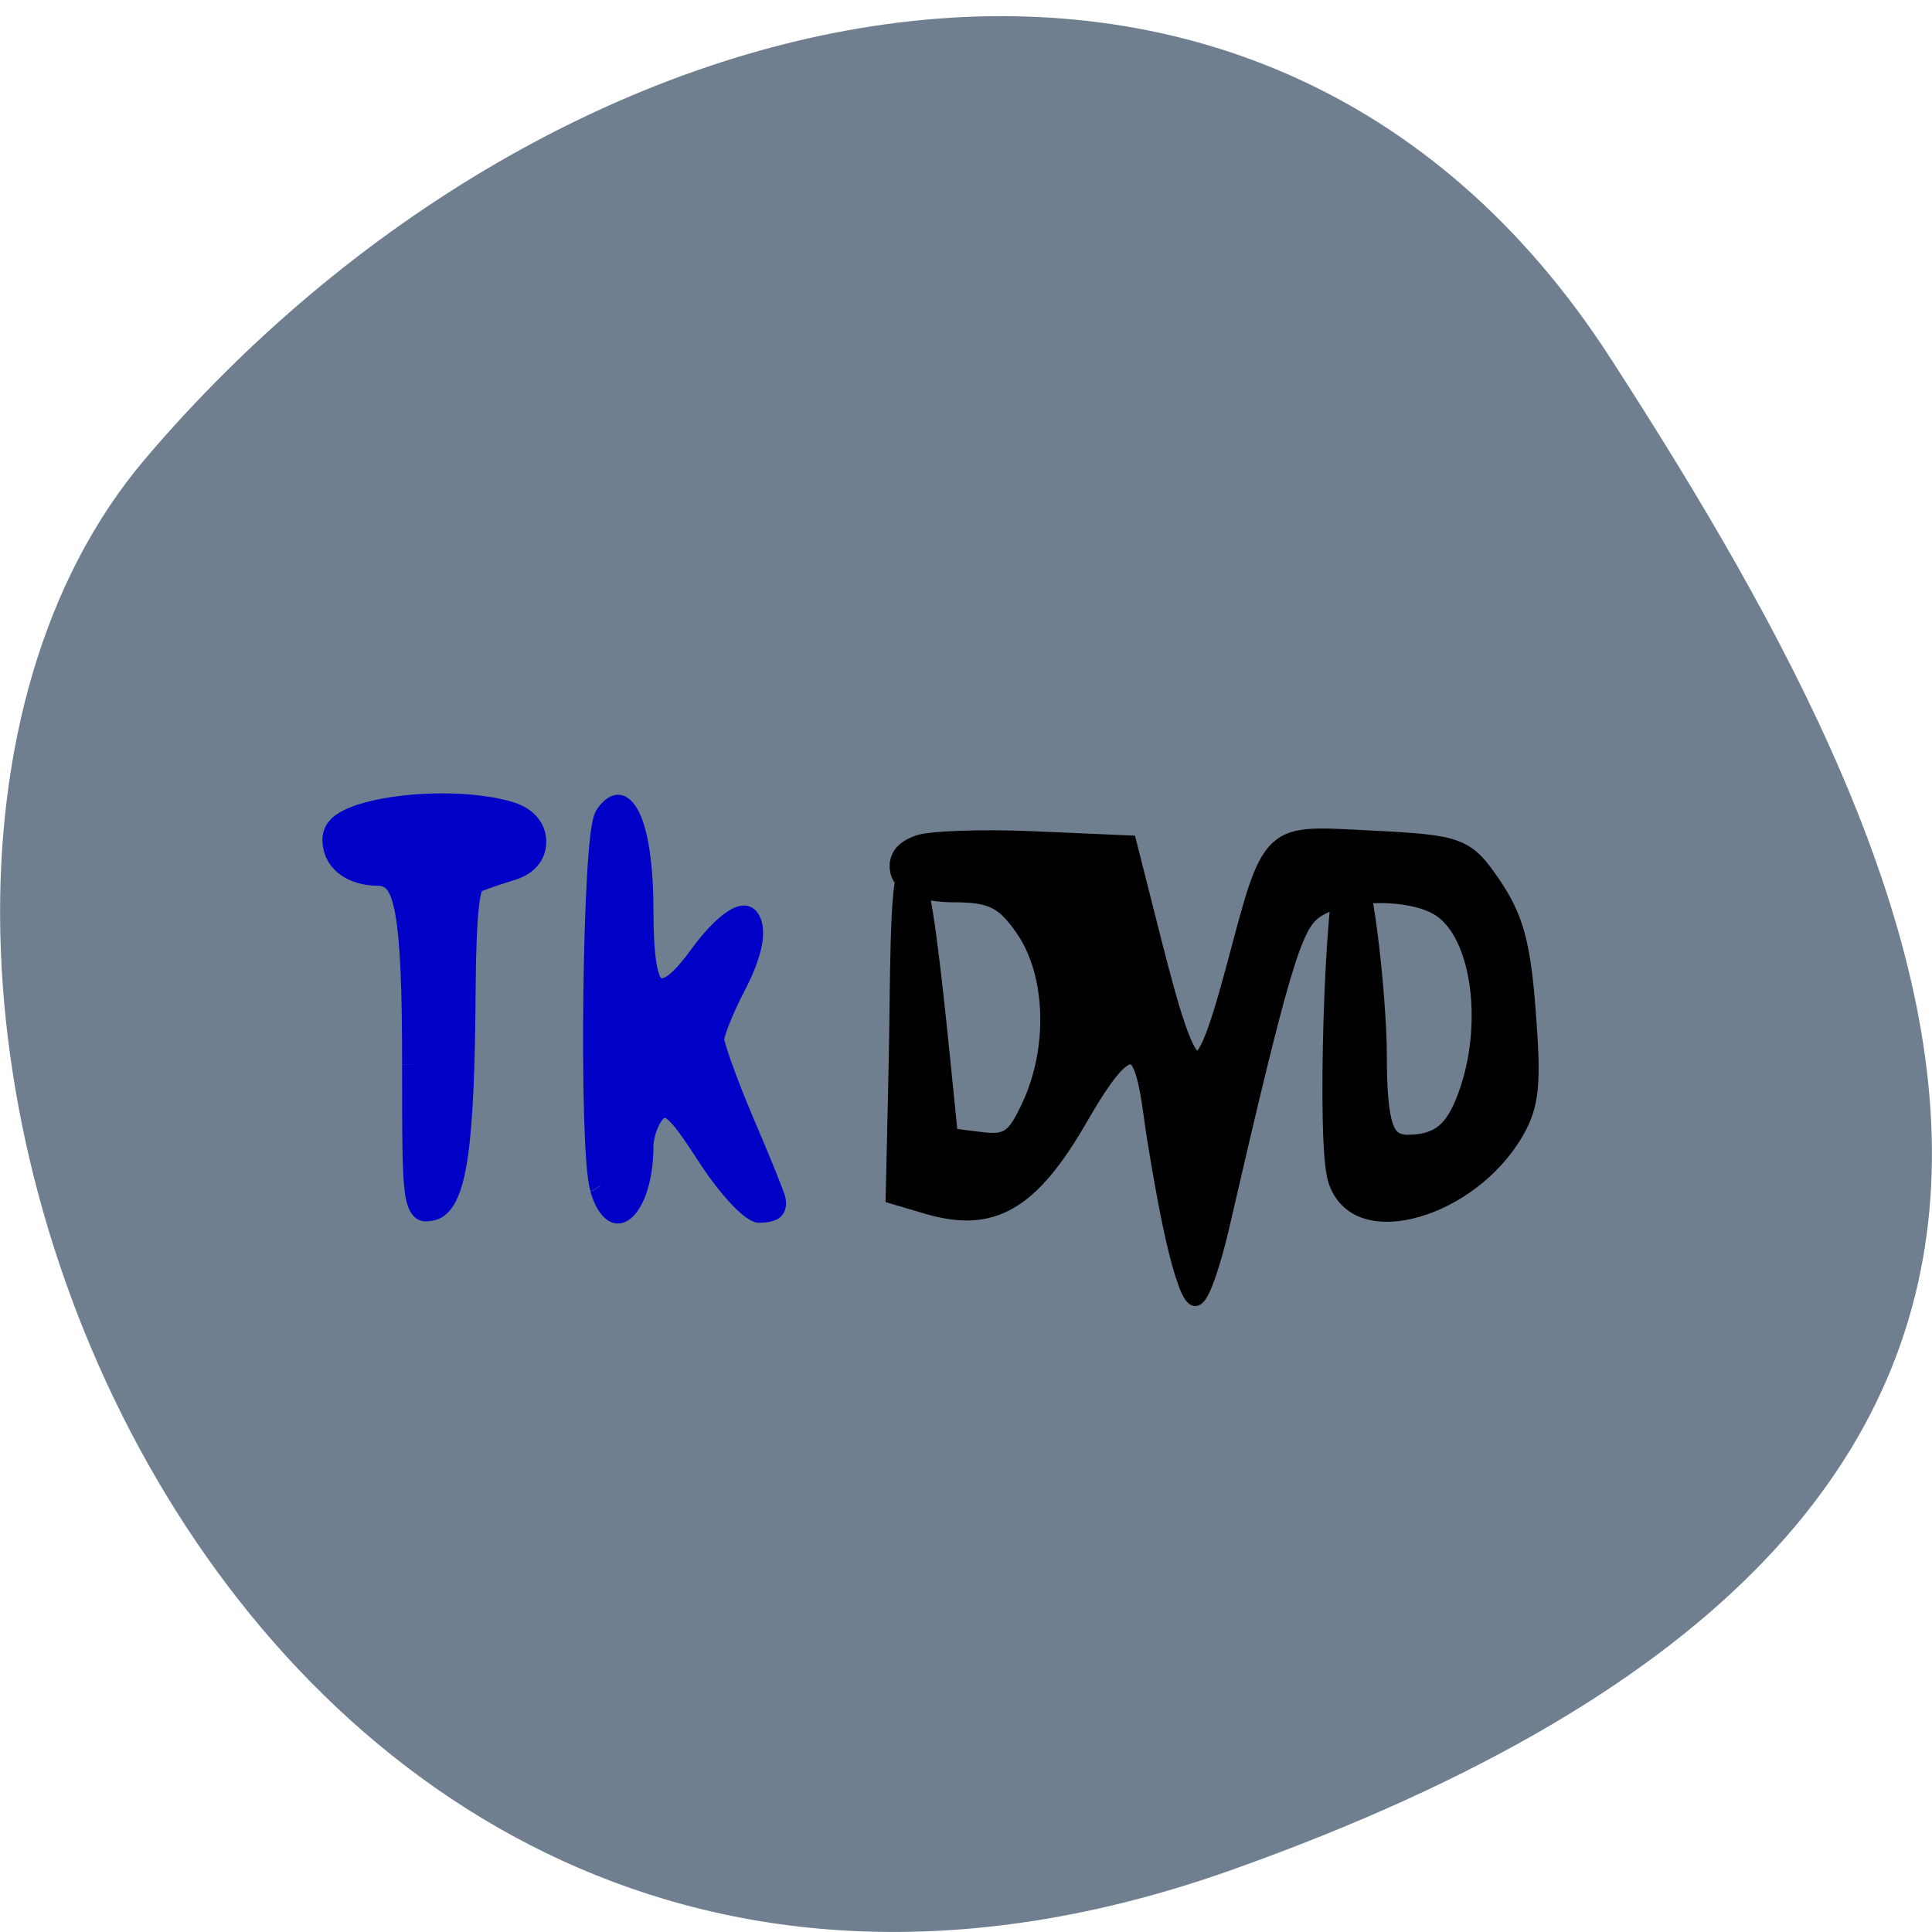 <svg xmlns="http://www.w3.org/2000/svg" viewBox="0 0 24 24"><path d="m 15.297 23.23 c -12.504 4.441 -18.586 -11.527 -13.496 -17.527 c 5.094 -5.996 13.82 -8.05 18.207 -1.25 c 4.391 6.793 7.797 14.332 -4.711 18.777" fill="#707f8f"/><g fill="#0000c7" stroke="#0000c7" stroke-width="2.129" transform="matrix(0.124 0 0 0.175 -4.396 -21.844)"><path d="m 76.8 200.37 c 0 -10.83 -0.758 -13.739 -3.504 -13.739 c -2.525 0 -4.482 -0.94 -4.482 -2.193 c 0 -1.88 11.205 -2.954 17.613 -1.678 c 3.409 0.671 3.63 2.775 0.347 3.491 c -1.357 0.291 -2.935 0.671 -3.567 0.873 c -0.758 0.224 -1.105 2.618 -1.168 7.675 c -0.095 11.523 -0.884 15.26 -3.251 15.596 c -1.957 0.269 -1.989 0.157 -1.989 -10.02"/><path d="m 95.59 208.99 c -1.105 -2.707 -0.726 -24.814 0.442 -26 c 2.115 -2.103 3.819 0.761 3.819 6.444 c 0 6.556 1.515 7.518 5.618 3.513 c 4.672 -4.497 7.323 -3.267 3.63 1.701 c -1.199 1.633 -2.178 3.401 -2.178 3.96 c 0 0.537 1.389 3.289 3.093 6.131 c 1.704 2.819 3.125 5.303 3.125 5.482 c 0 0.179 -0.758 0.336 -1.641 0.336 c -0.915 0 -3.314 -1.835 -5.334 -4.072 c -3.062 -3.356 -3.946 -3.893 -5.02 -2.998 c -0.726 0.604 -1.294 1.812 -1.294 2.685 c 0 4.095 -2.935 6.04 -4.261 2.842"/></g><path d="m 159.26 218.76 c -0.758 -2.573 -1.61 -6.108 -1.925 -7.831 c -1.136 -6.131 -2.778 -6.153 -7.702 -0.112 c -4.798 5.907 -8.586 7.451 -15.02 6.131 l -3.093 -0.649 l 0.253 -8.03 c 0.221 -6.288 0.032 -14.276 1.073 -14.276 c 0.947 0 2.115 8.122 2.778 12.665 l 0.915 6.422 l 3.314 0.291 c 2.746 0.269 3.567 -0.157 5.177 -2.618 c 2.841 -4.341 2.557 -9.957 -0.631 -13.313 c -2.083 -2.17 -3.377 -2.64 -7.165 -2.64 c -4.892 0 -7.134 -1.544 -3.661 -2.484 c 1.136 -0.313 6.313 -0.448 11.521 -0.291 l 9.438 0.291 l 2.304 6.444 c 4.04 11.3 5.113 11.59 8.68 2.215 c 3.725 -9.823 3.03 -9.353 13.604 -8.995 c 8.743 0.313 9.375 0.492 11.931 3.155 c 2.178 2.282 2.809 3.983 3.314 8.704 c 0.537 4.967 0.347 6.22 -1.042 7.943 c -4.387 5.392 -15.561 7.697 -17.55 3.625 c -1.105 -2.26 -0.284 -20.317 0.915 -21.637 c 1.231 -1.32 2.746 9.129 2.746 13 c 0 5.146 0.789 6.802 3.188 6.802 c 3.314 0 4.924 -1.029 6.344 -4.03 c 2.462 -5.236 1.136 -11.658 -2.904 -13.649 c -2.935 -1.454 -10.132 -1.365 -12.91 0.179 c -2.178 1.186 -3.535 4.453 -9.469 22.689 c -0.852 2.596 -1.894 4.699 -2.304 4.699 c -0.41 0 -1.357 -2.103 -2.115 -4.699" transform="matrix(0.124 0 0 0.175 -5.163 -23.08)" stroke="#000" stroke-width="2.271"/></svg>